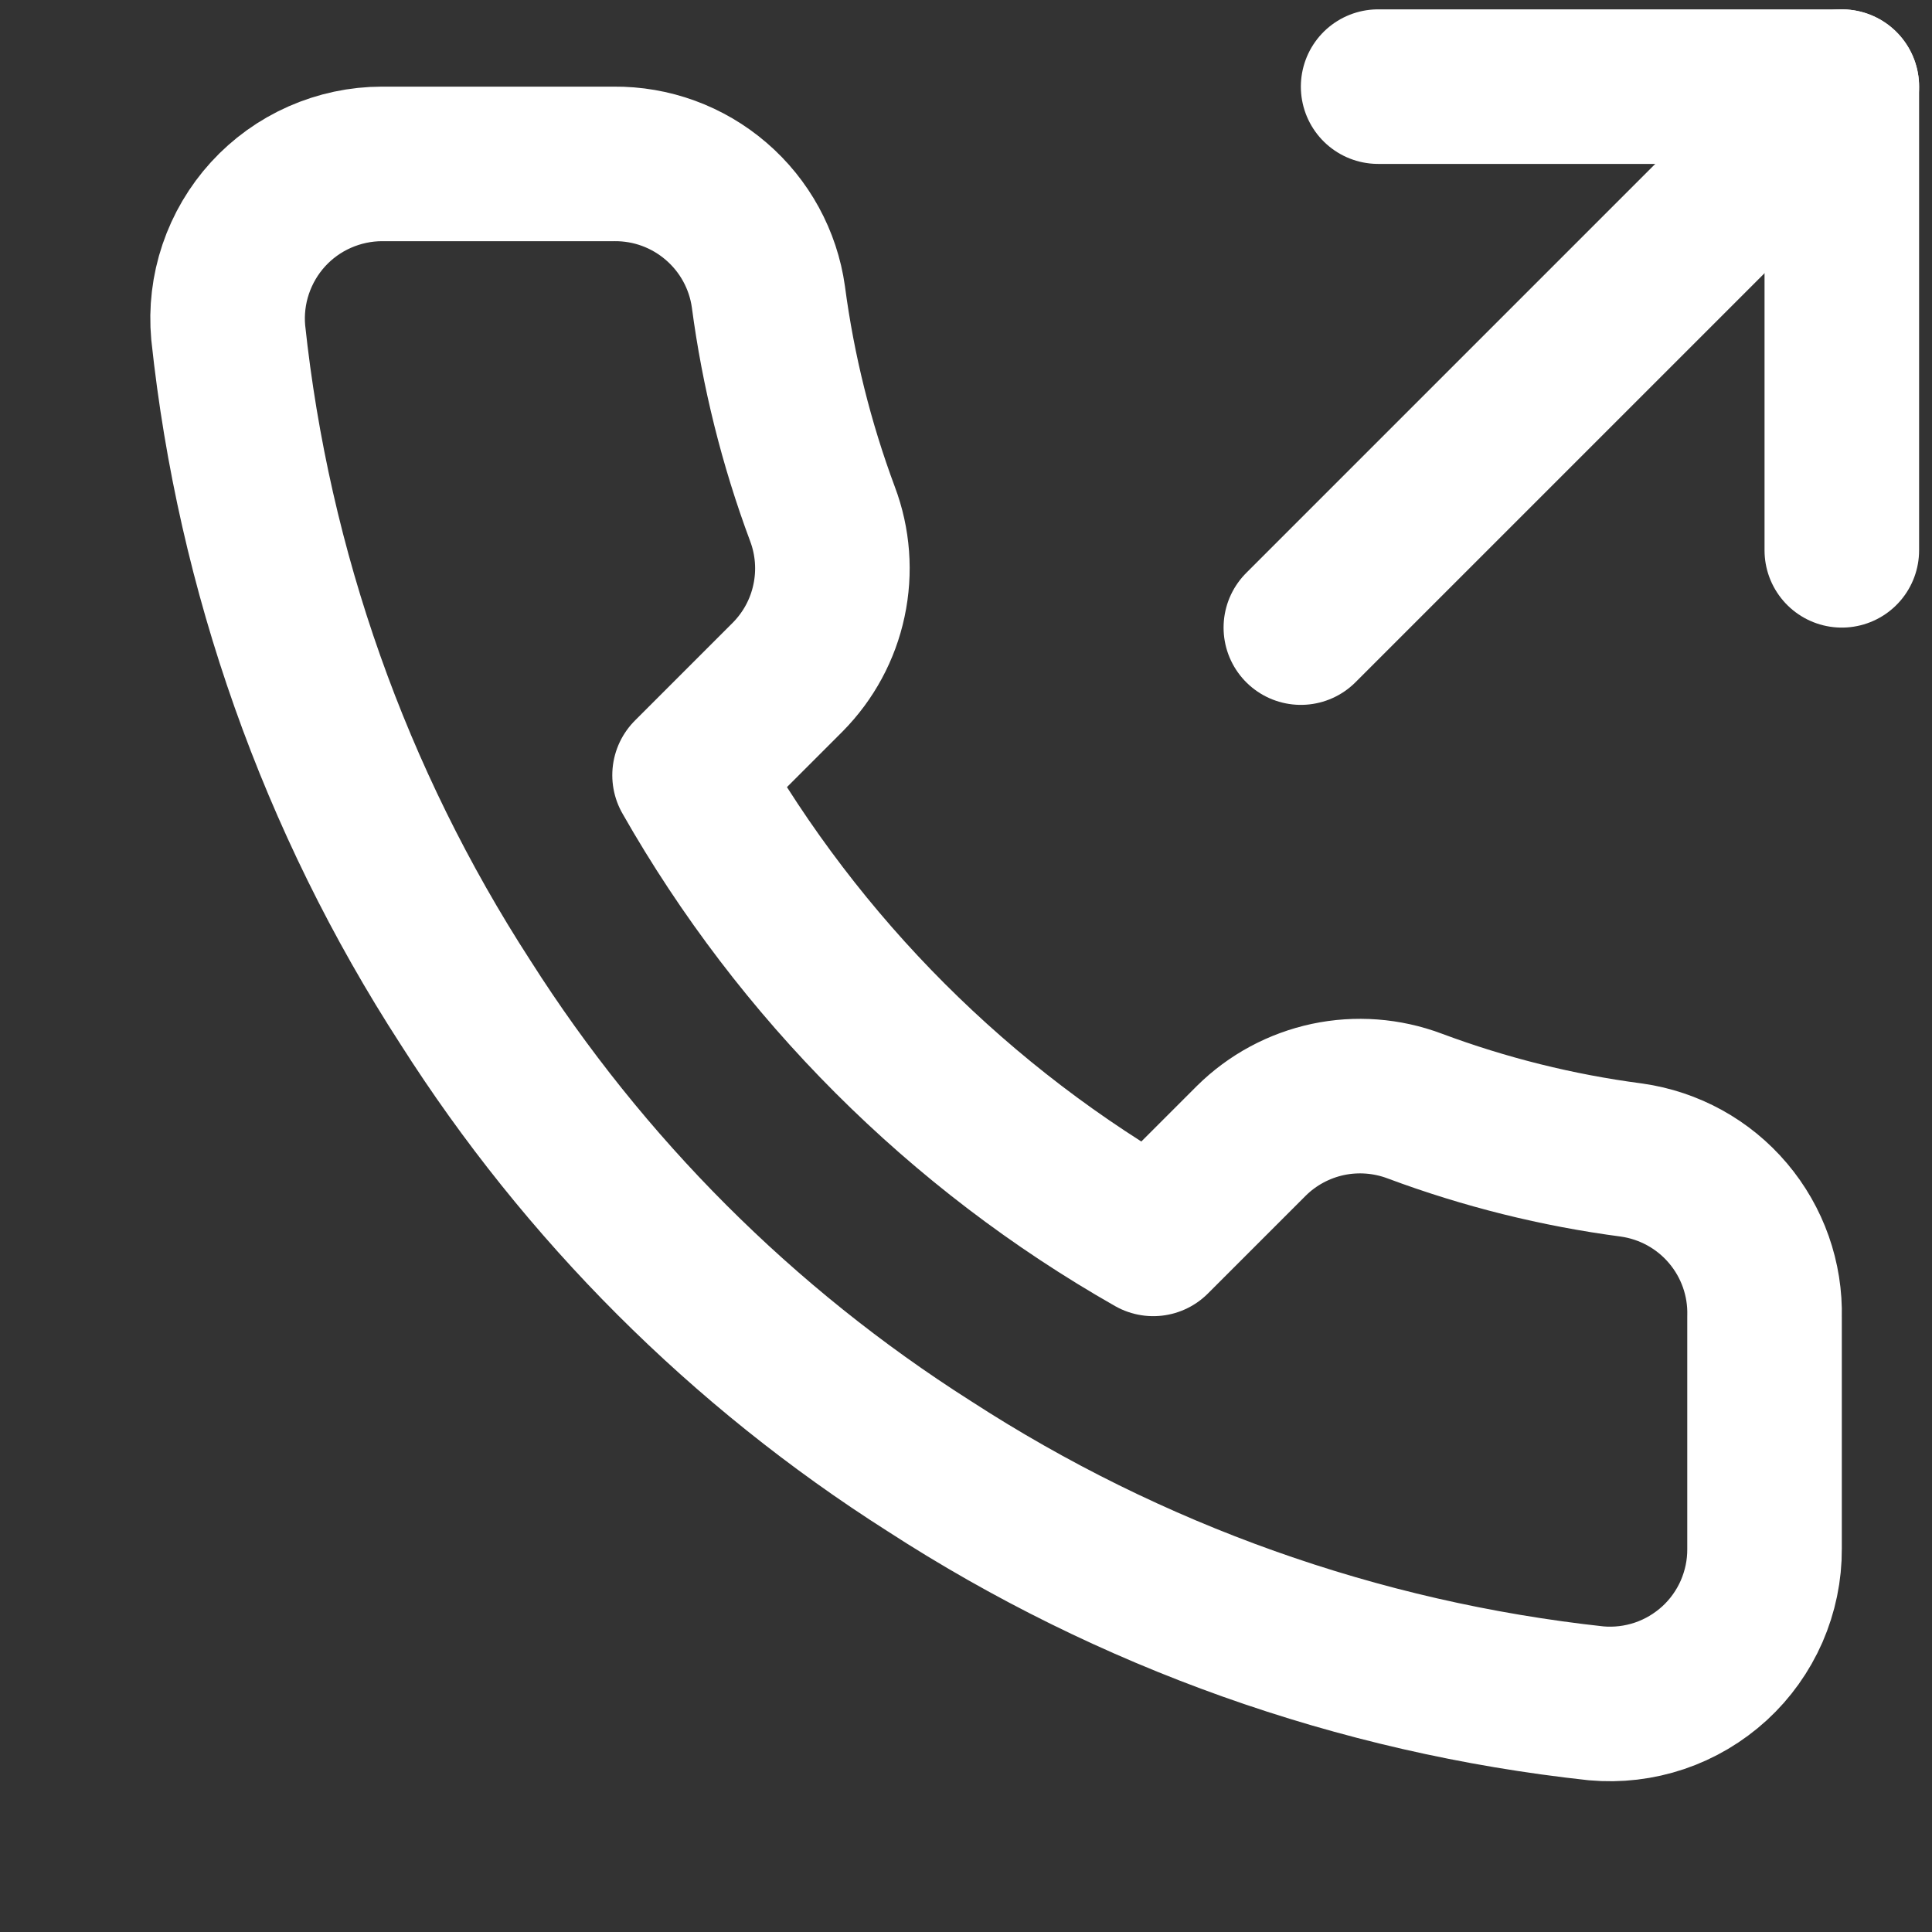 <svg width="25" height="25" viewBox="0 0 25 25" fill="none" xmlns="http://www.w3.org/2000/svg">
<rect x="0" y="0" width="25" height="25" fill="#333333" stroke="none"/>
<g clip-path="url(#clip0_449_438)">
<path d="M23.833 7.121V1.121H17.833" stroke="white" stroke-width="2" stroke-linecap="round" stroke-linejoin="round"/>
<path d="M16.833 8.121L23.833 1.121" stroke="white" stroke-width="2" stroke-linecap="round" stroke-linejoin="round"/>
<path d="M22.833 17.041V20.041C22.835 20.32 22.777 20.595 22.666 20.851C22.554 21.106 22.391 21.335 22.186 21.523C21.98 21.711 21.738 21.855 21.474 21.944C21.21 22.033 20.931 22.066 20.653 22.041C17.576 21.707 14.62 20.655 12.023 18.971C9.607 17.436 7.559 15.387 6.023 12.971C4.333 10.362 3.282 7.392 2.953 4.301C2.928 4.025 2.961 3.746 3.05 3.483C3.139 3.22 3.281 2.978 3.468 2.773C3.655 2.568 3.883 2.404 4.137 2.292C4.391 2.18 4.666 2.121 4.943 2.121H7.943C8.429 2.116 8.899 2.288 9.267 2.605C9.635 2.921 9.876 3.361 9.943 3.841C10.07 4.801 10.305 5.744 10.643 6.651C10.778 7.009 10.807 7.398 10.727 7.772C10.648 8.146 10.462 8.489 10.193 8.761L8.923 10.031C10.347 12.535 12.42 14.608 14.923 16.031L16.193 14.761C16.465 14.492 16.809 14.307 17.183 14.227C17.556 14.148 17.945 14.177 18.303 14.311C19.211 14.65 20.153 14.885 21.113 15.011C21.599 15.08 22.043 15.324 22.36 15.699C22.677 16.073 22.846 16.551 22.833 17.041Z" stroke="white" stroke-width="2" stroke-linecap="round" stroke-linejoin="round"/>
</g>
<defs>
<clipPath id="clip0_449_438">
<rect width="24" height="24" fill="white" transform="translate(0.833 0.121)"/>
</clipPath>
</defs>
</svg>
